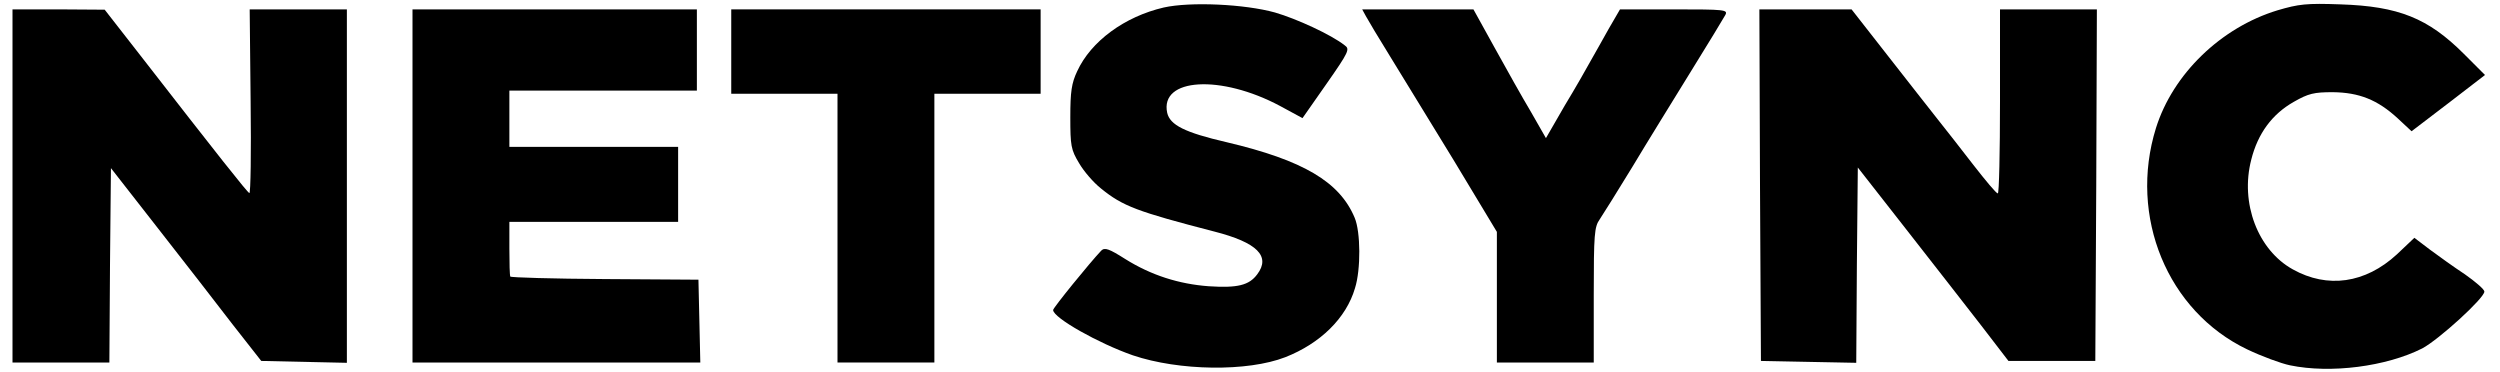 <?xml version="1.0" standalone="no"?>
<!DOCTYPE svg PUBLIC "-//W3C//DTD SVG 20010904//EN"
 "http://www.w3.org/TR/2001/REC-SVG-20010904/DTD/svg10.dtd">
<svg version="1.0" xmlns="http://www.w3.org/2000/svg"
 width="800pt" height="119pt" viewBox="0 0 800 119"
 preserveAspectRatio="xMidYMid meet">

<g transform="translate(0,119) scale(0.1,-0.1)"
fill="#000000" stroke="none">
<path d="M3724 1166 c-125 -29 -233 -108 -277 -204 -18 -38 -22 -65 -22 -147
0 -91 2 -104 28 -147 15 -26 46 -62 70 -81 70 -57 116 -74 363 -138 137 -35
181 -79 137 -137 -26 -35 -63 -44 -155 -38 -95 7 -184 35 -267 87 -52 33 -66
38 -77 27 -37 -39 -154 -183 -154 -190 0 -25 146 -107 255 -145 148 -50 367
-53 488 -6 112 44 195 125 223 221 19 60 18 180 -1 225 -48 115 -164 184 -410
242 -134 31 -181 55 -190 94 -24 112 172 123 361 22 l72 -39 77 110 c72 103
75 111 58 123 -43 34 -154 85 -223 105 -97 27 -271 35 -356 16z"/>
<path d="M7288 1157 c-181 -55 -335 -204 -389 -377 -88 -283 37 -586 292 -708
46 -22 108 -45 137 -51 130 -27 308 -4 423 54 53 28 199 161 199 182 0 7 -28
31 -62 55 -35 23 -85 59 -112 79 l-50 38 -56 -53 c-101 -93 -222 -110 -333
-48 -112 62 -169 212 -133 351 21 84 67 146 136 185 47 27 65 31 125 31 84 -1
143 -24 208 -84 l44 -41 118 90 117 90 -68 68 c-114 114 -209 152 -394 158
-110 4 -134 1 -202 -19z"/>
<path d="M40 595 l0 -565 155 0 155 0 2 311 3 311 150 -192 c83 -106 191 -245
240 -309 l91 -116 137 -3 137 -3 0 566 0 565 -155 0 -156 0 3 -295 c2 -162 0
-294 -4 -293 -7 3 -99 119 -353 446 l-110 141 -147 1 -148 0 0 -565z"/>
<path d="M1320 595 l0 -565 460 0 461 0 -3 133 -3 132 -300 2 c-165 1 -301 5
-302 8 -2 3 -3 43 -3 90 l0 85 270 0 270 0 0 120 0 120 -270 0 -270 0 0 90 0
90 300 0 300 0 0 130 0 130 -455 0 -455 0 0 -565z"/>
<path d="M2340 1025 l0 -135 170 0 170 0 0 -430 0 -430 155 0 155 0 0 430 0
430 170 0 170 0 0 135 0 135 -495 0 -495 0 0 -135z"/>
<path d="M4371 1138 c7 -13 41 -70 77 -128 36 -58 127 -208 204 -333 l138
-229 0 -209 0 -209 155 0 155 0 0 216 c0 195 2 218 19 242 10 15 57 90 104
167 46 77 131 214 187 305 56 90 106 173 111 182 9 17 -1 18 -164 18 l-173 0
-36 -62 c-19 -35 -46 -81 -58 -103 -12 -22 -49 -87 -83 -143 l-60 -104 -48 84
c-27 45 -79 138 -116 205 l-68 123 -178 0 -178 0 12 -22z"/>
<path d="M5632 598 l3 -563 152 -3 153 -3 2 313 3 312 155 -198 c85 -109 194
-248 241 -309 l86 -112 139 0 139 0 3 563 2 562 -155 0 -155 0 0 -295 c0 -162
-3 -295 -7 -294 -5 0 -39 41 -78 91 -38 49 -90 116 -115 147 -25 32 -97 123
-160 204 l-115 147 -148 0 -147 0 2 -562z"/>
</g>
</svg>
